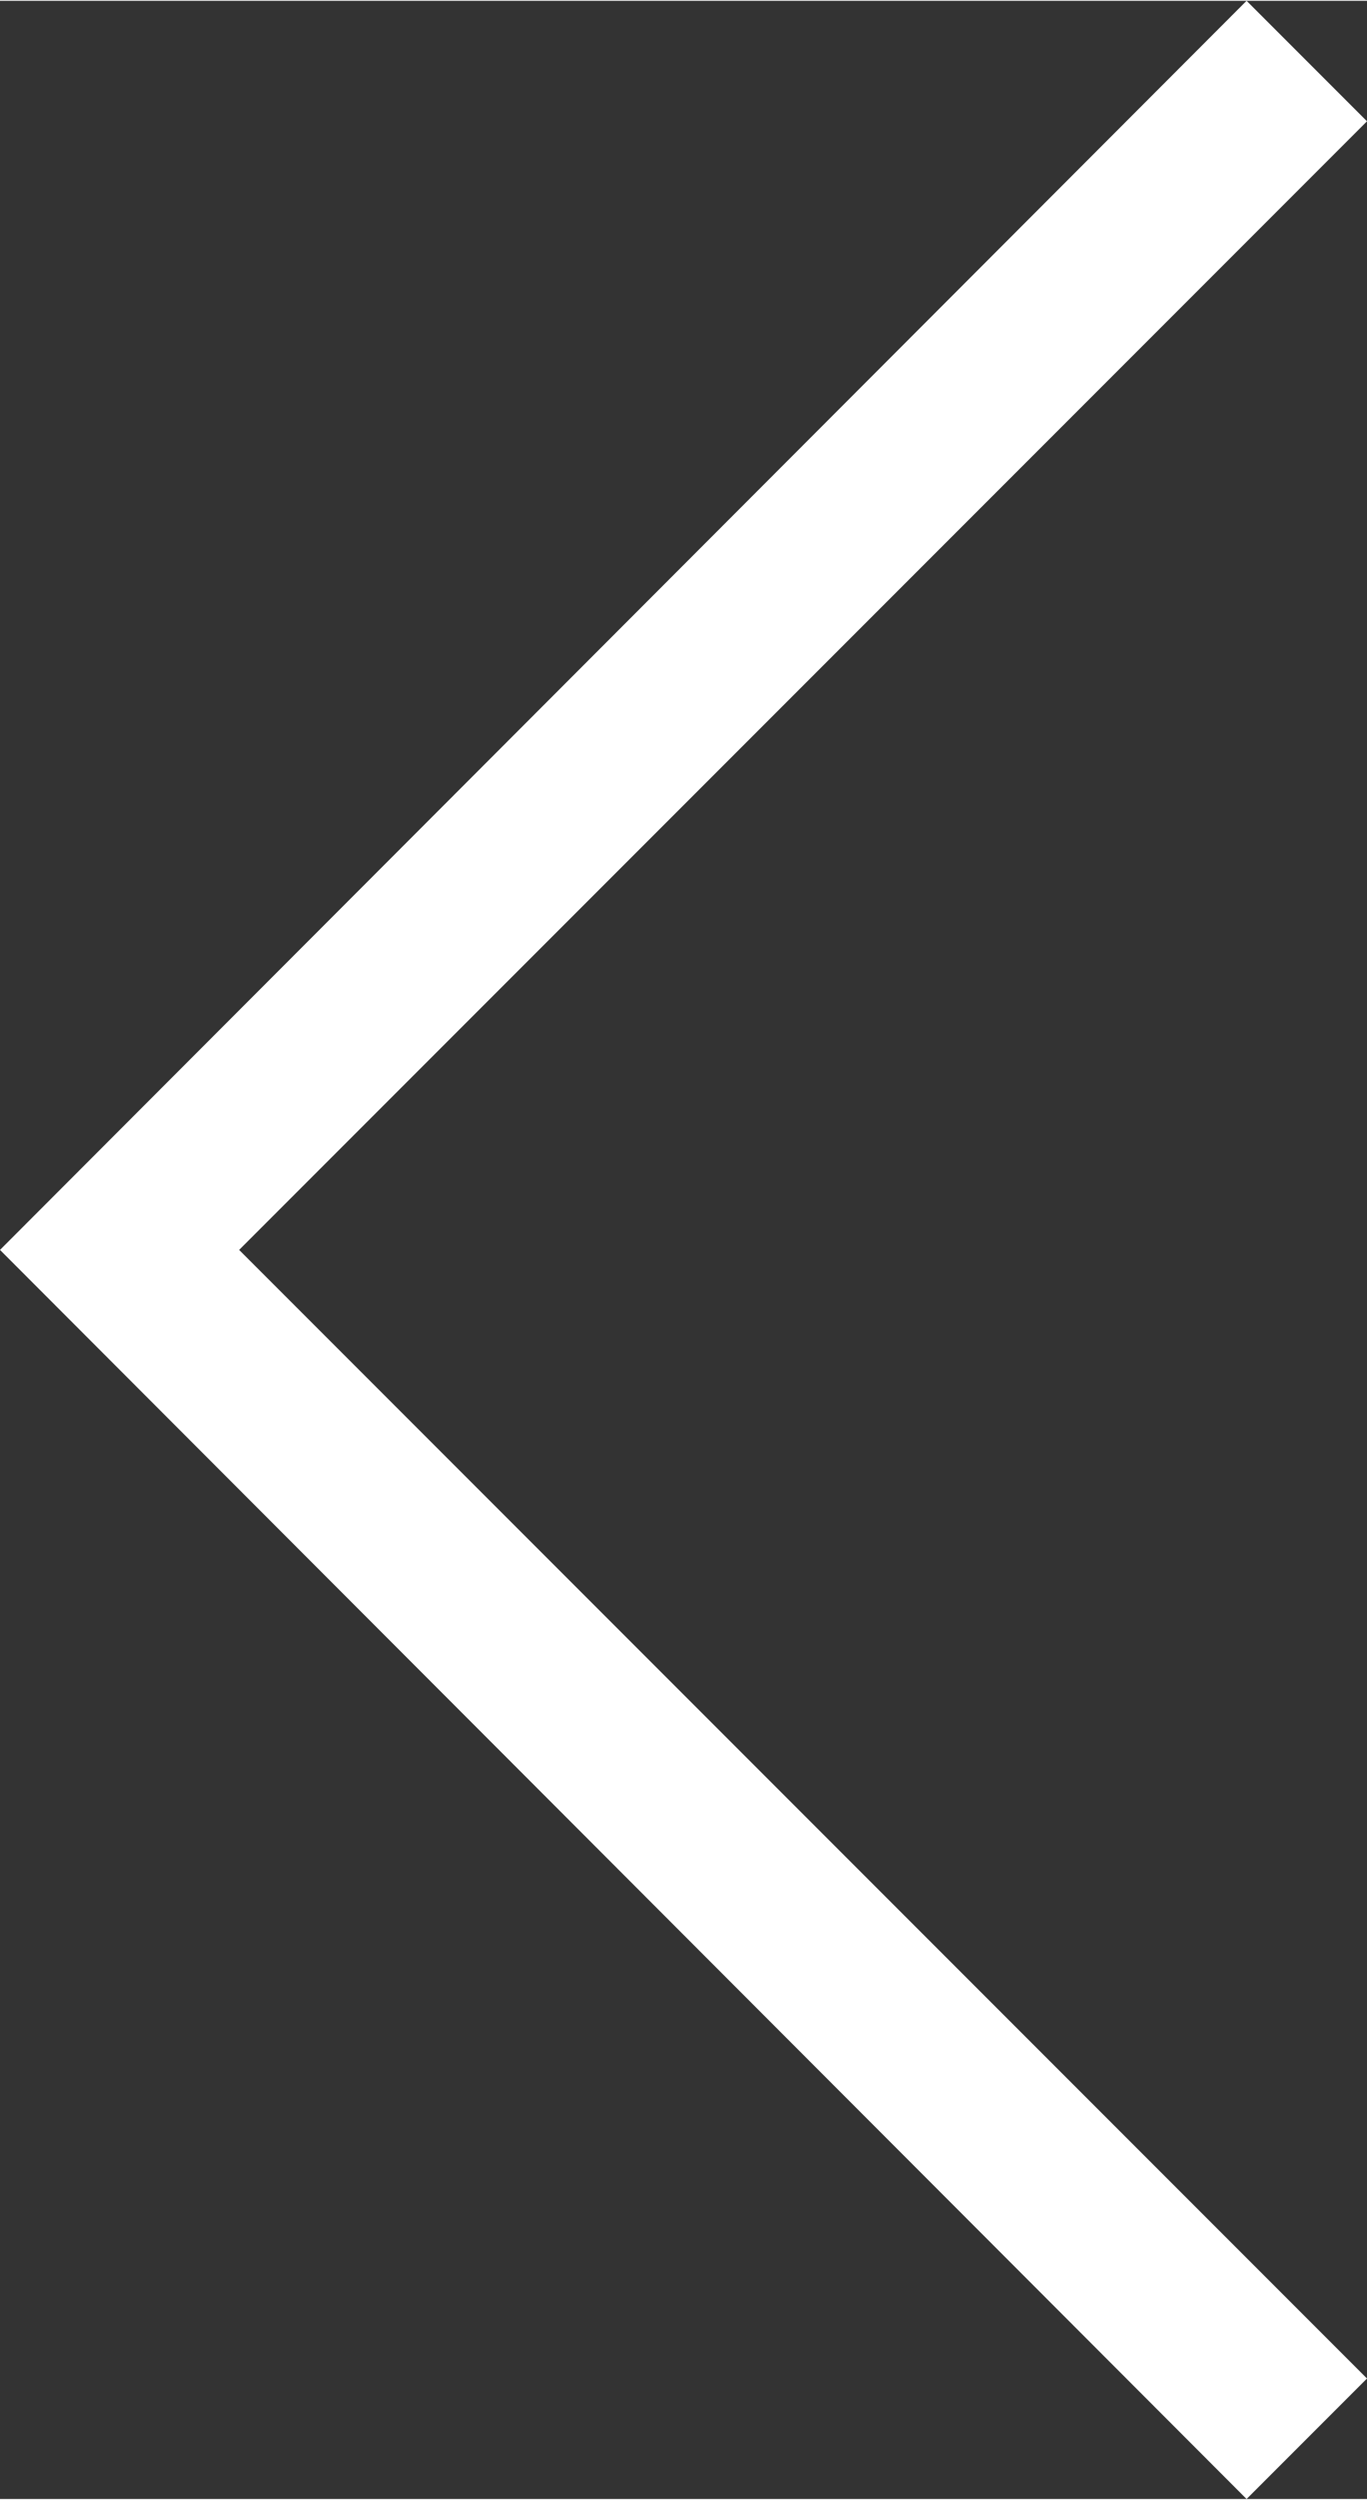 <svg id="ebfe6ec5-5ba8-4eb7-a13a-79fcb1f4d0d3" data-name="Layer 1" xmlns="http://www.w3.org/2000/svg" width="2.84mm" height="5.19mm" viewBox="0 0 8.06 14.72">
  <rect x="0" y="0" width="8.06" height="14.72" fill="#333333" stroke="none"/>
  <title>LEFT ARROW White</title>
  <g id="e947ab3b-ae5e-496c-a281-87a6e5fced04" data-name="RIGHT ARROW">
    <polygon points="7.35 0 8.06 0.71 1.41 7.36 8.06 14.01 7.35 14.72 0 7.36 7.35 0" fill="#fff"/>
  </g>
</svg>
